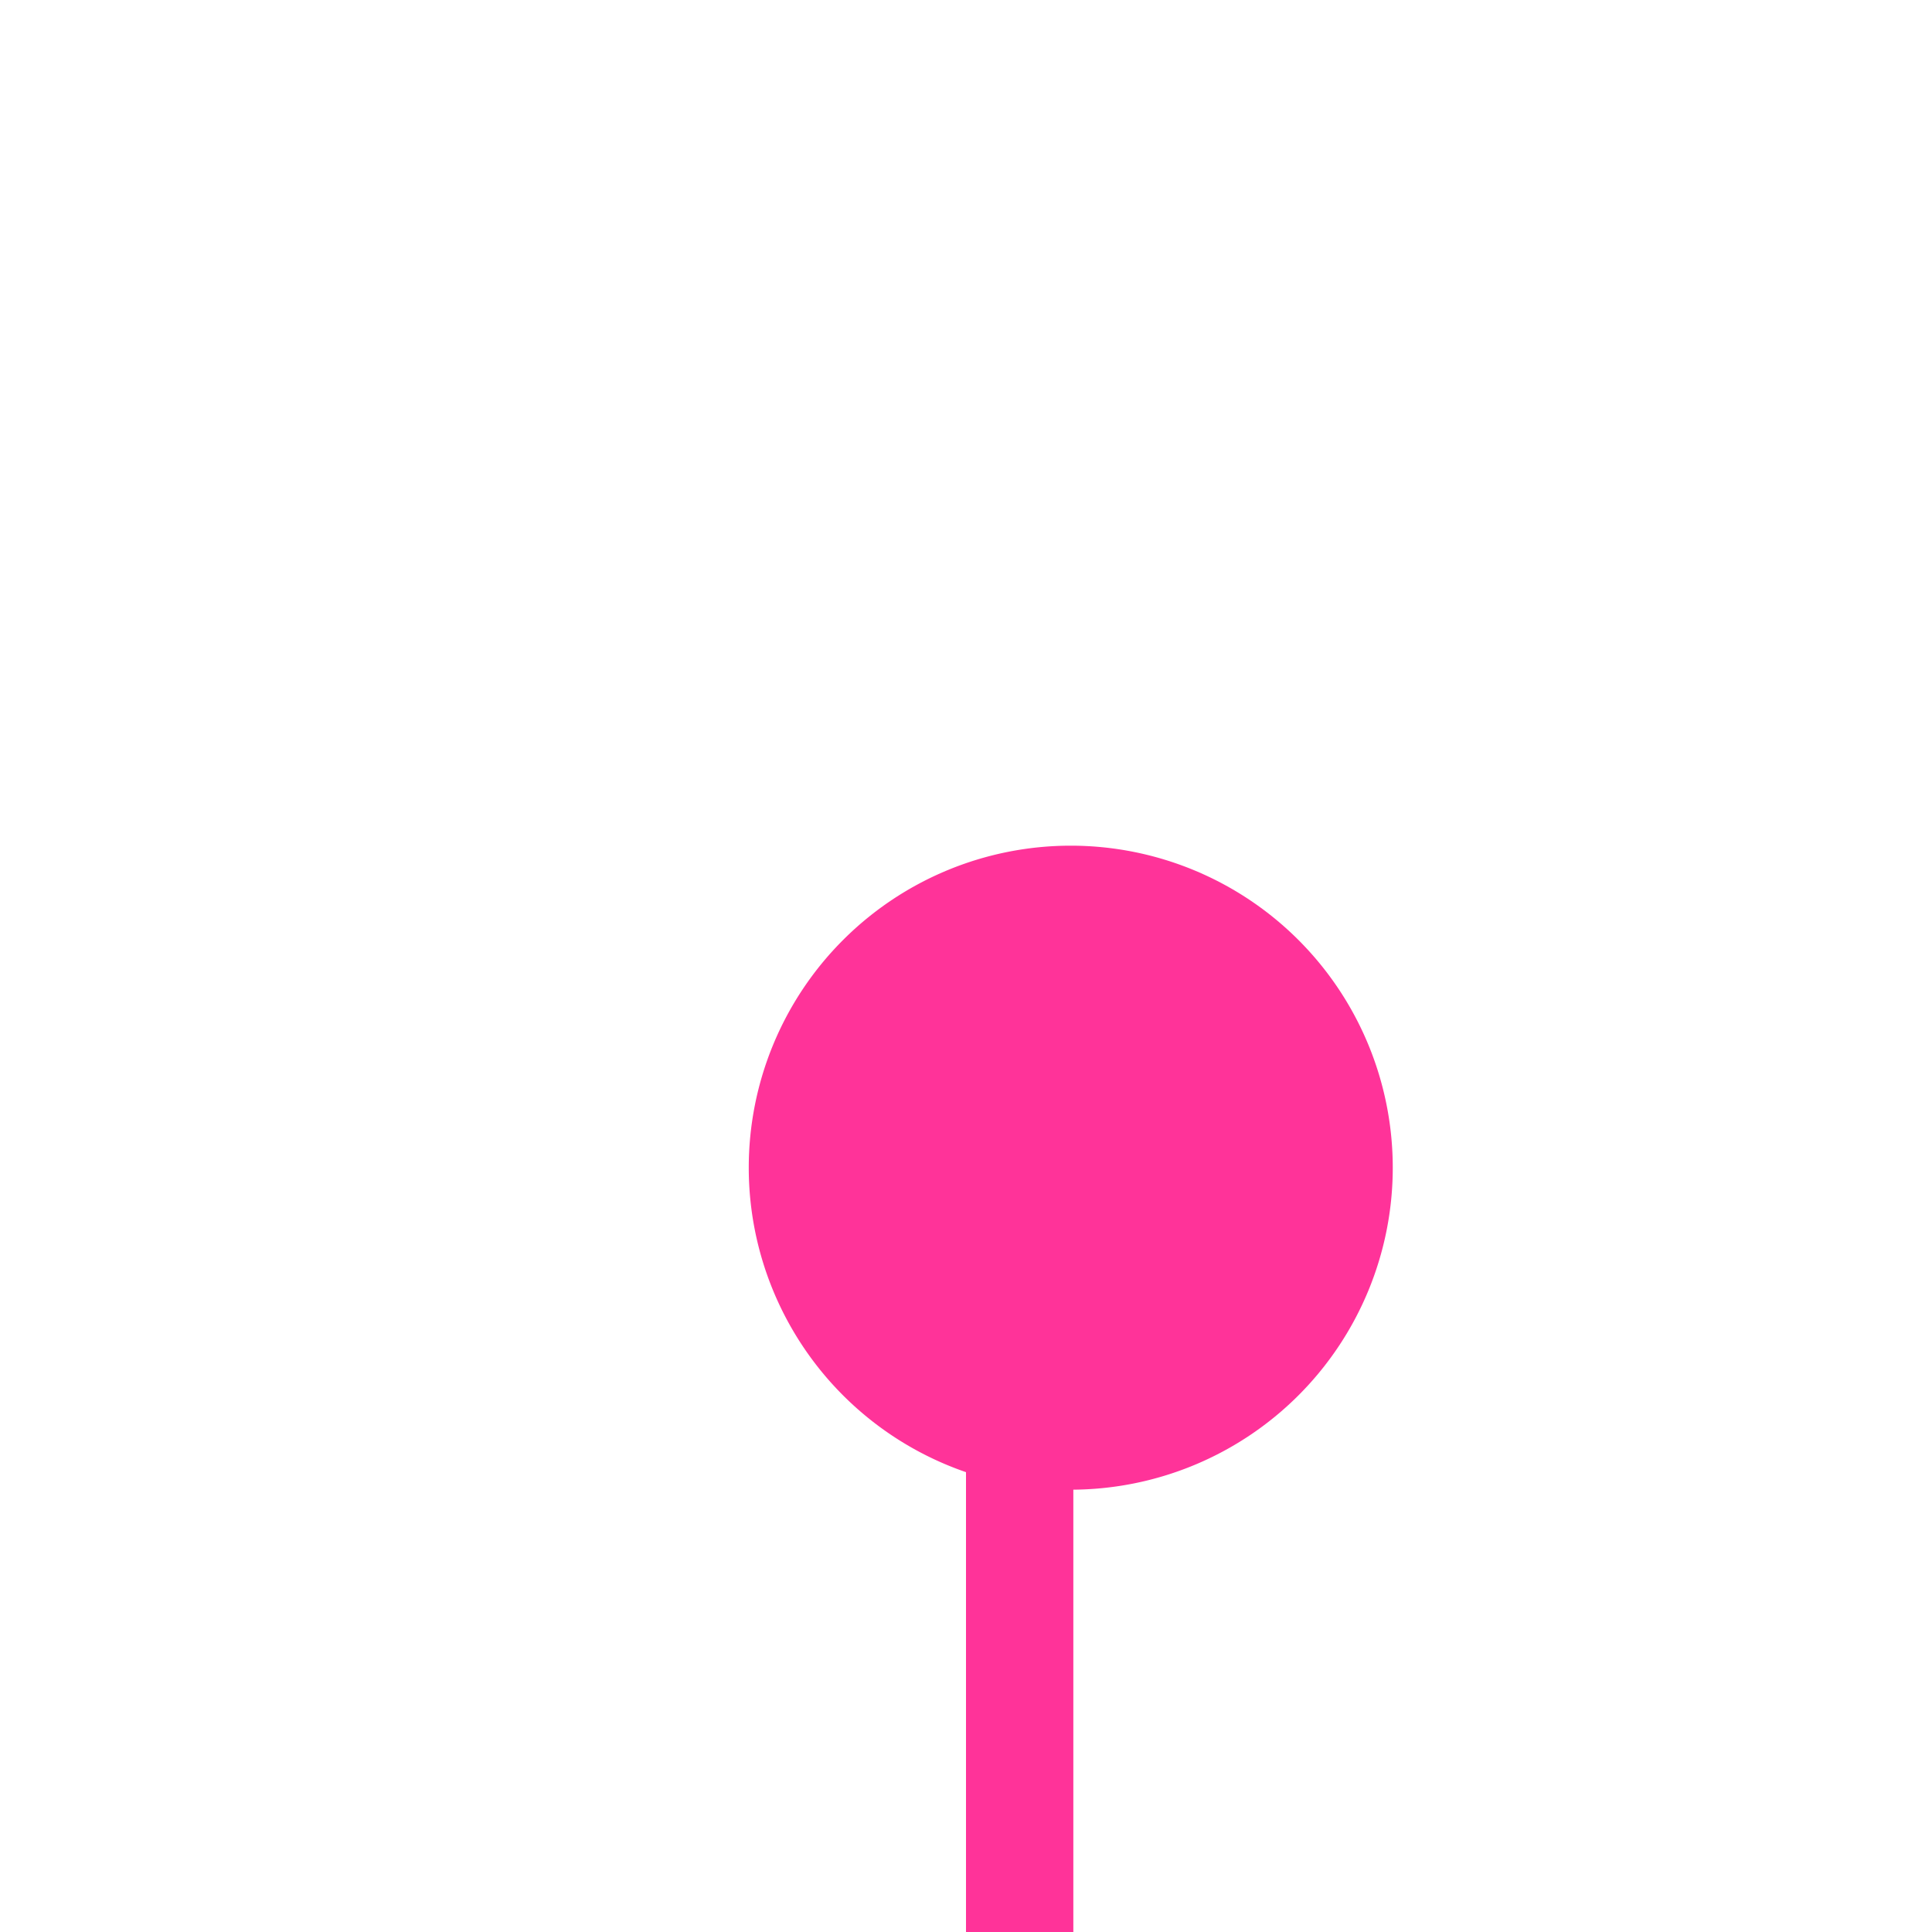 ﻿<?xml version="1.0" encoding="utf-8"?>
<svg version="1.1" xmlns:xlink="http://www.w3.org/1999/xlink" width="18px" height="18px" preserveAspectRatio="xMinYMid meet" viewBox="861 1742  18 16" xmlns="http://www.w3.org/2000/svg">
  <path d="M 872.518 1750.665  A 3 3 0 0 0 870.5 1753.5 L 870.5 1916  A 5 5 0 0 0 875.5 1921.5 L 958 1921.5  A 3 3 0 0 1 961.5 1924.5 L 961.5 1927  " stroke-width="1" stroke="#ff3399" fill="none" />
  <path d="M 870.976 1748.879  A 3 3 0 0 0 867.976 1751.879 A 3 3 0 0 0 870.976 1754.879 A 3 3 0 0 0 873.976 1751.879 A 3 3 0 0 0 870.976 1748.879 Z " fill-rule="nonzero" fill="#ff3399" stroke="none" />
</svg>